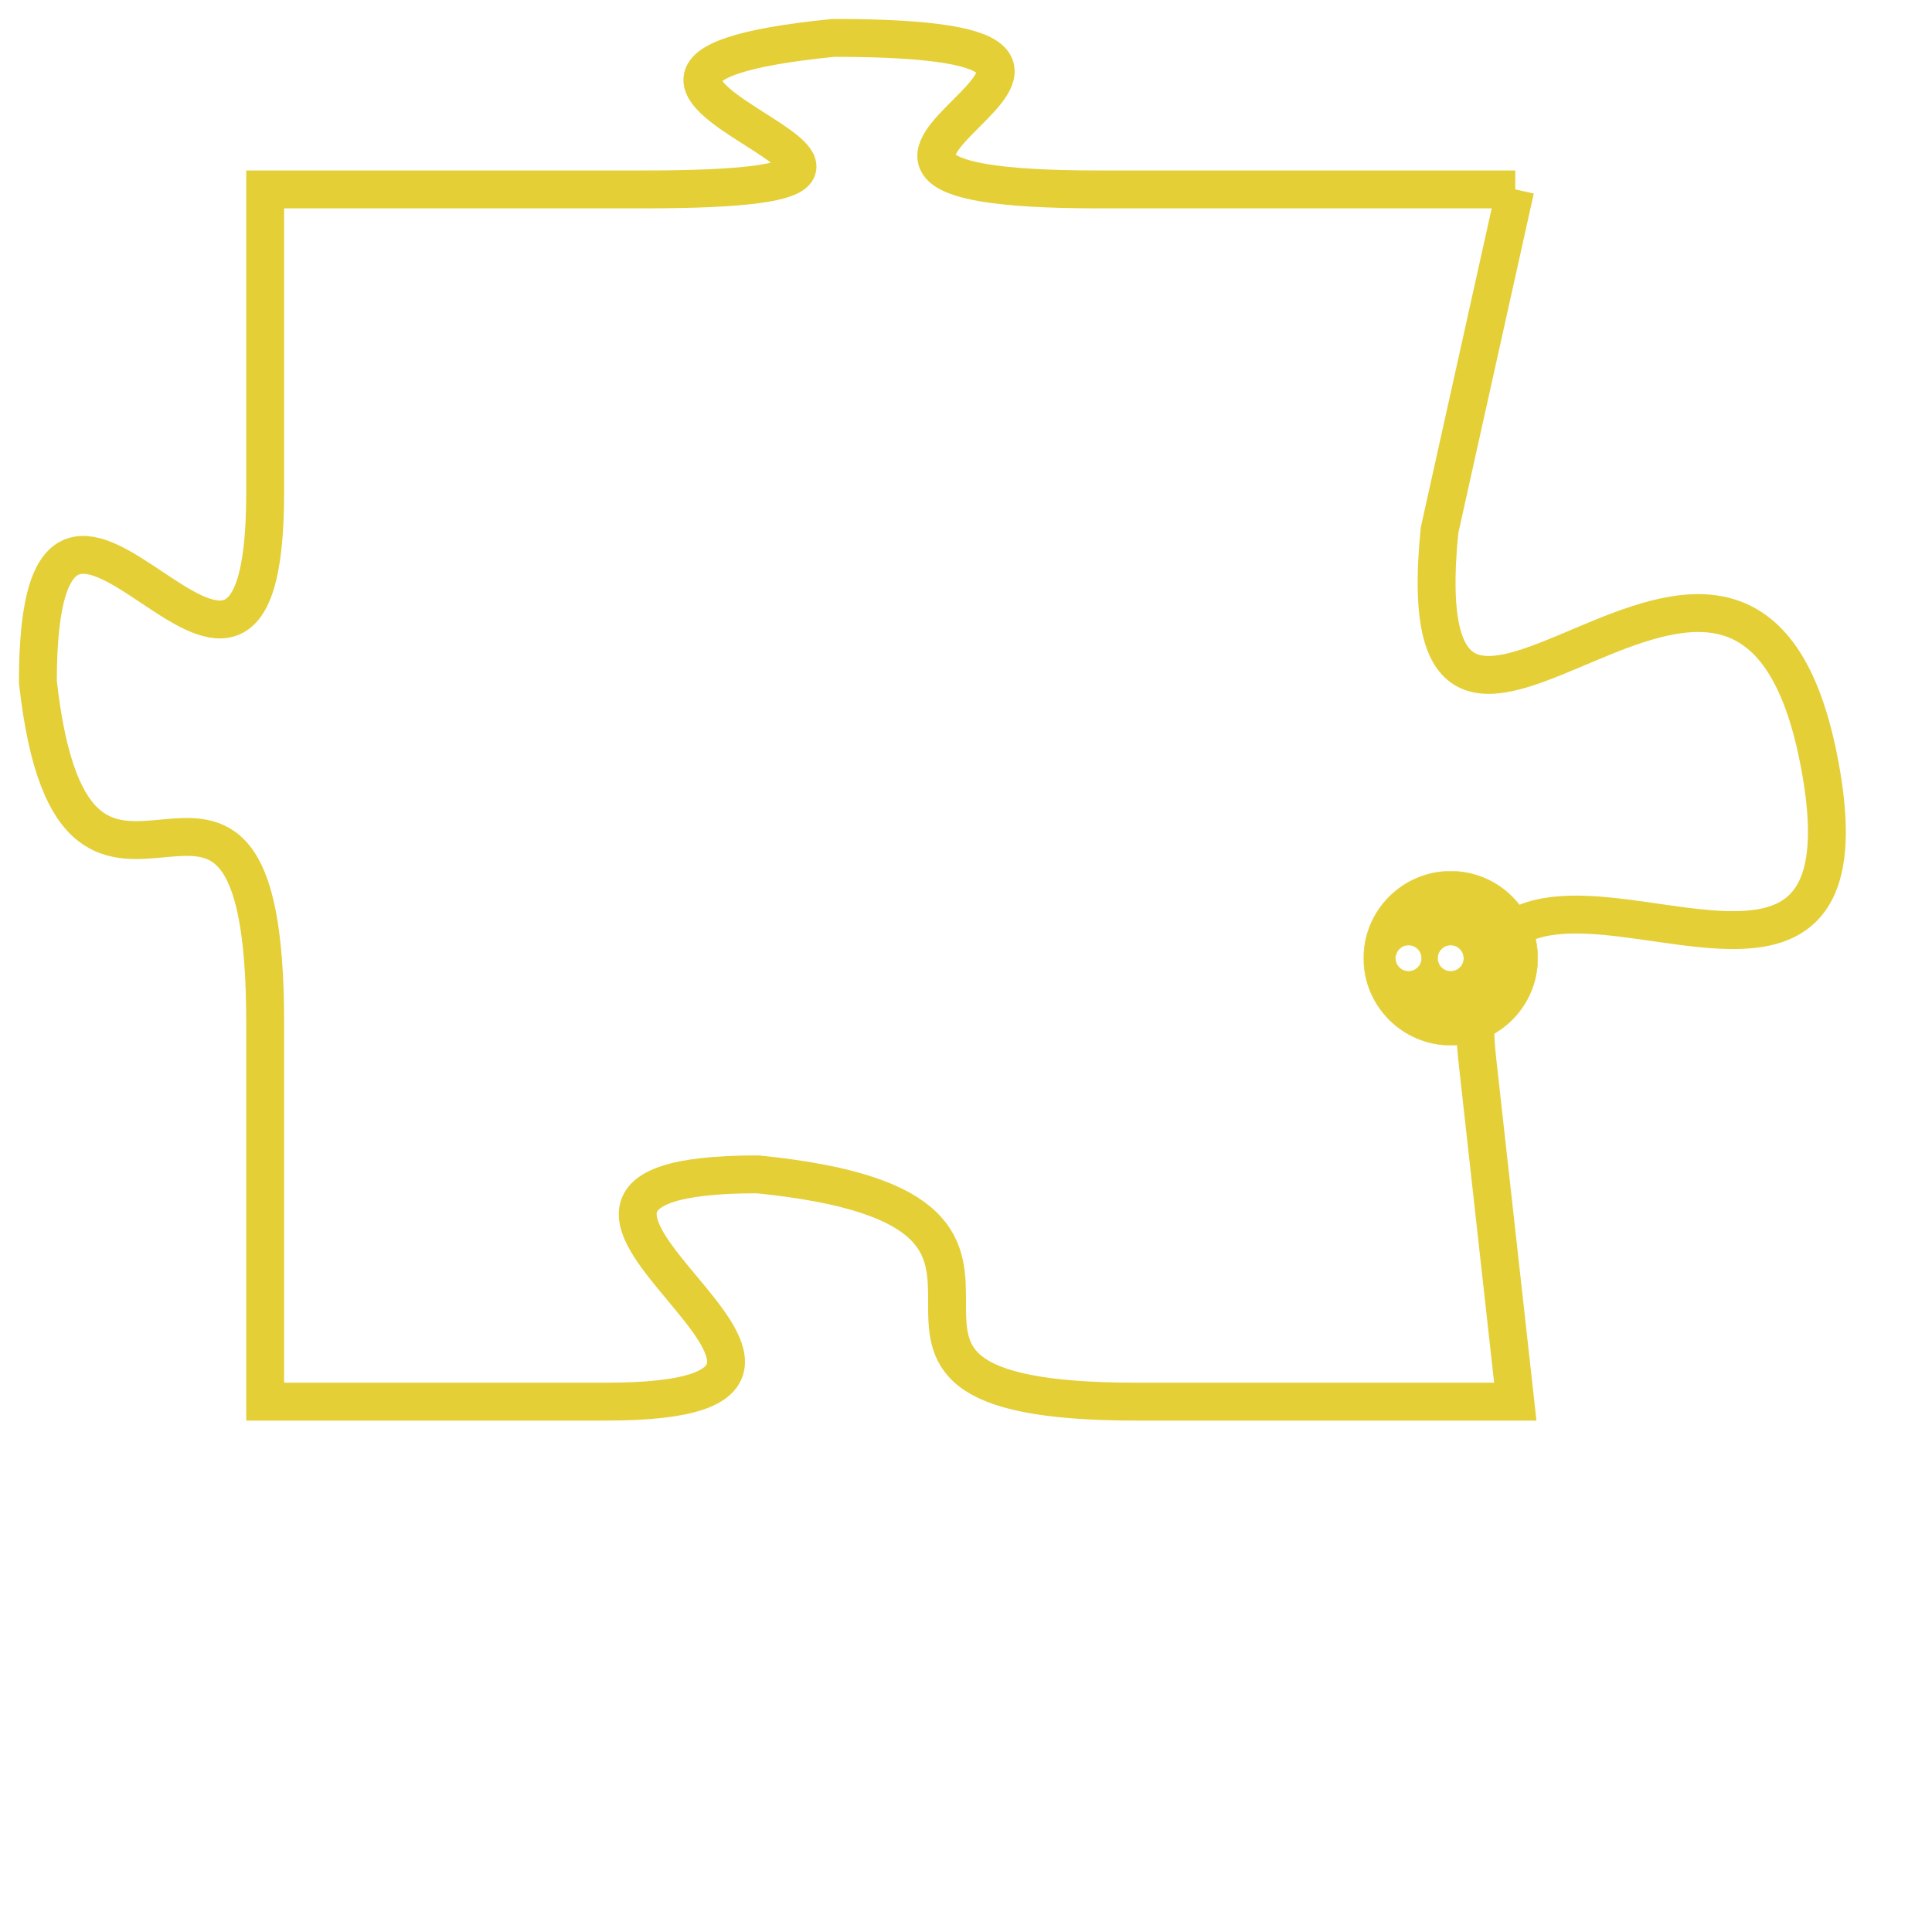 <svg version="1.1" xmlns="http://www.w3.org/2000/svg" xmlns:xlink="http://www.w3.org/1999/xlink" fill="transparent" x="0" y="0" width="350" height="350" preserveAspectRatio="xMinYMin slice"><style type="text/css">.links{fill:transparent;stroke: #E4CF37;}.links:hover{fill:#63D272; opacity:0.4;}</style><defs><g id="allt"><path id="t6470" d="M3333,1568 L3322,1568 C3311,1568 3326,1564 3315,1564 C3305,1565 3321,1568 3310,1568 L3300,1568 3300,1568 L3300,1576 C3300,1585 3294,1572 3294,1581 C3295,1590 3300,1580 3300,1590 L3300,1600 3300,1600 L3309,1600 C3318,1600 3304,1594 3313,1594 C3323,1595 3313,1600 3323,1600 L3333,1600 3333,1600 L3332,1591 C3331,1582 3343,1593 3341,1583 C3339,1573 3330,1587 3331,1577 L3333,1568"/></g><clipPath id="c" clipRule="evenodd" fill="transparent"><use href="#t6470"/></clipPath></defs><svg viewBox="3293 1563 51 38" preserveAspectRatio="xMinYMin meet"><svg width="4380" height="2430"><g><image crossorigin="anonymous" x="0" y="0" href="https://nftpuzzle.license-token.com/assets/completepuzzle.svg" width="100%" height="100%" /><g class="links"><use href="#t6470"/></g></g></svg><svg x="3329" y="1586" height="9%" width="9%" viewBox="0 0 330 330"><g><a xlink:href="https://nftpuzzle.license-token.com/" class="links"><title>See the most innovative NFT based token software licensing project</title><path fill="#E4CF37" id="more" d="M165,0C74.019,0,0,74.019,0,165s74.019,165,165,165s165-74.019,165-165S255.981,0,165,0z M85,190 c-13.785,0-25-11.215-25-25s11.215-25,25-25s25,11.215,25,25S98.785,190,85,190z M165,190c-13.785,0-25-11.215-25-25 s11.215-25,25-25s25,11.215,25,25S178.785,190,165,190z M245,190c-13.785,0-25-11.215-25-25s11.215-25,25-25 c13.785,0,25,11.215,25,25S258.785,190,245,190z"></path></a></g></svg></svg></svg>